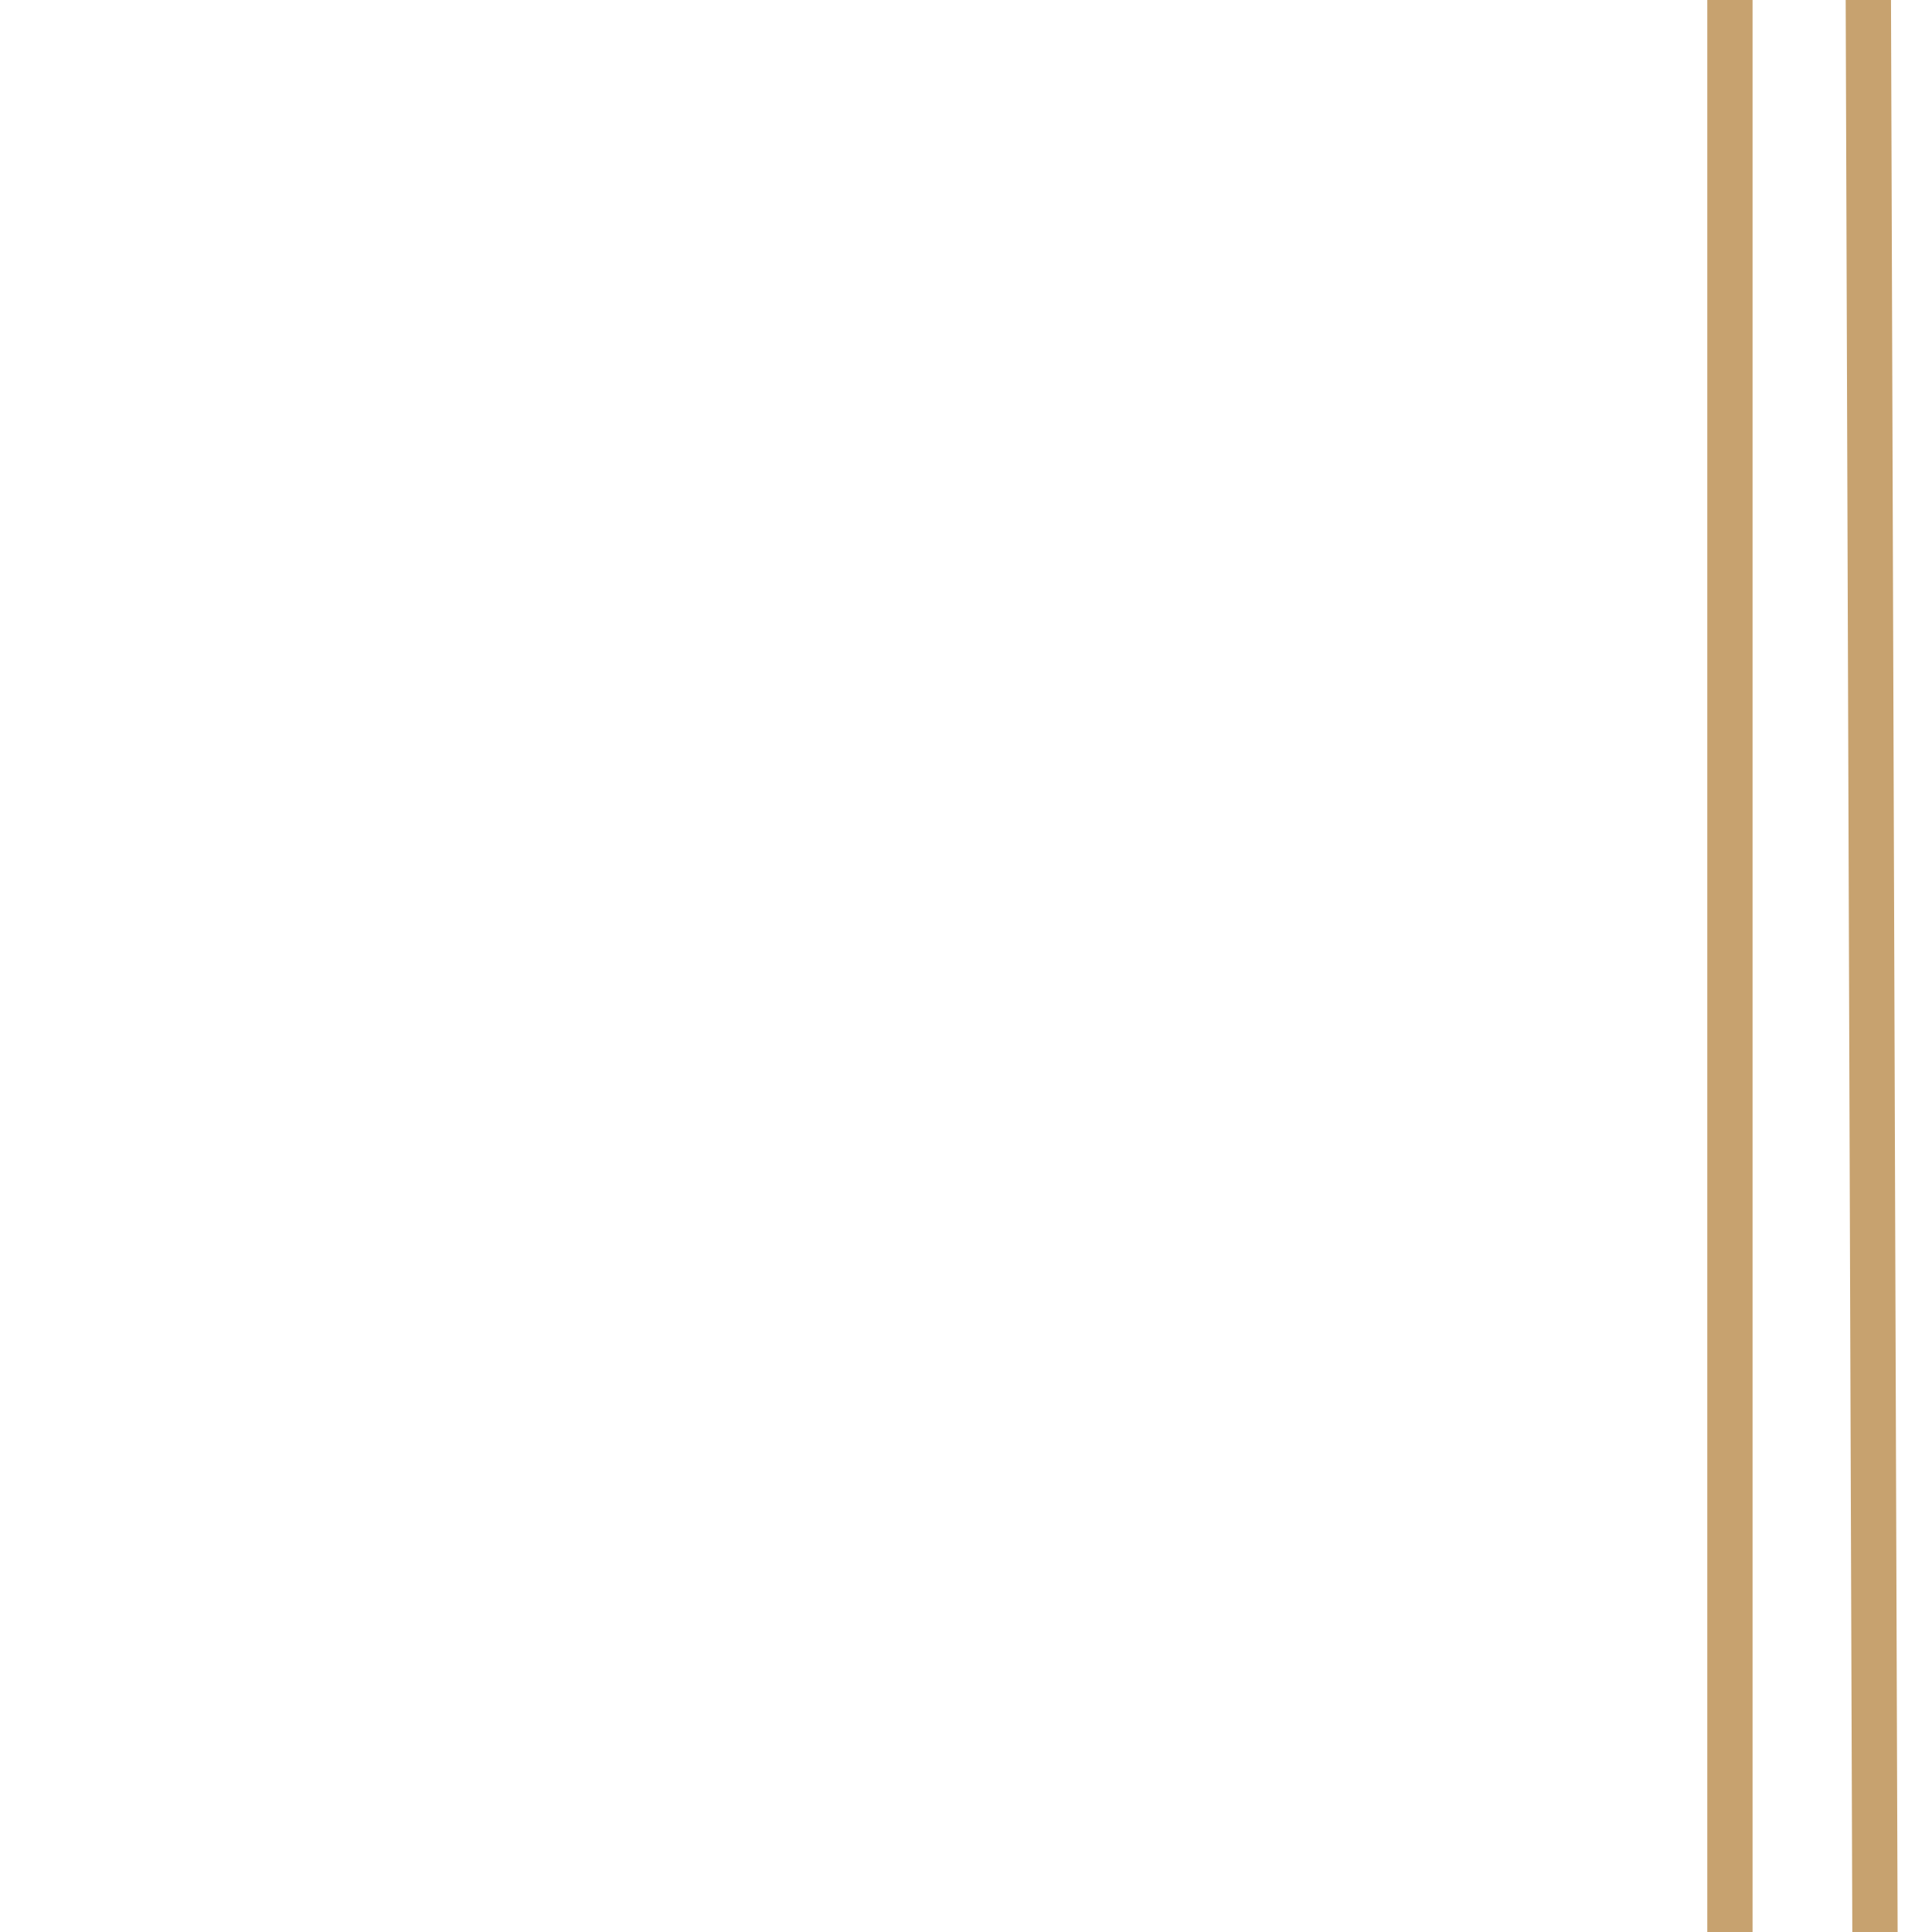 <?xml version="1.0" encoding="iso-8859-1"?>
<!-- Generator: Adobe Illustrator 24.2.3, SVG Export Plug-In . SVG Version: 6.00 Build 0)  -->
<svg version="1.1" id="&#x5716;&#x5C64;_1" xmlns="http://www.w3.org/2000/svg" xmlns:xlink="http://www.w3.org/1999/xlink" x="0px"
	 y="0px" viewBox="0 0 64 64" style="enable-background:new 0 0 64 64;" xml:space="preserve">
<g>
	<path style="fill:#C7A26F;" d="M62.121,67.902c-0.413,0-0.748-0.334-0.75-0.747L60.932-60.887h-910.474
		c-0.414,0-0.75-0.336-0.75-0.75s0.336-0.75,0.75-0.75H61.68c0.413,0,0.749,0.334,0.75,0.747l0.442,128.789
		c0.001,0.414-0.333,0.751-0.748,0.753C62.123,67.902,62.122,67.902,62.121,67.902z"/>
	<path style="fill:#C7A26F;" d="M57.306,86.809c-0.414,0-0.75-0.336-0.75-0.75V-42.613h-13.15c-0.414,0-0.75-0.336-0.75-0.75v-13.15
		h-556.074c-0.414,0-0.75-0.336-0.75-0.75s0.336-0.75,0.75-0.75H43.406c0.414,0,0.75,0.336,0.75,0.75v13.15h13.15
		c0.414,0,0.75,0.336,0.75,0.75V86.059C58.056,86.474,57.72,86.809,57.306,86.809z"/>
</g>
</svg>
